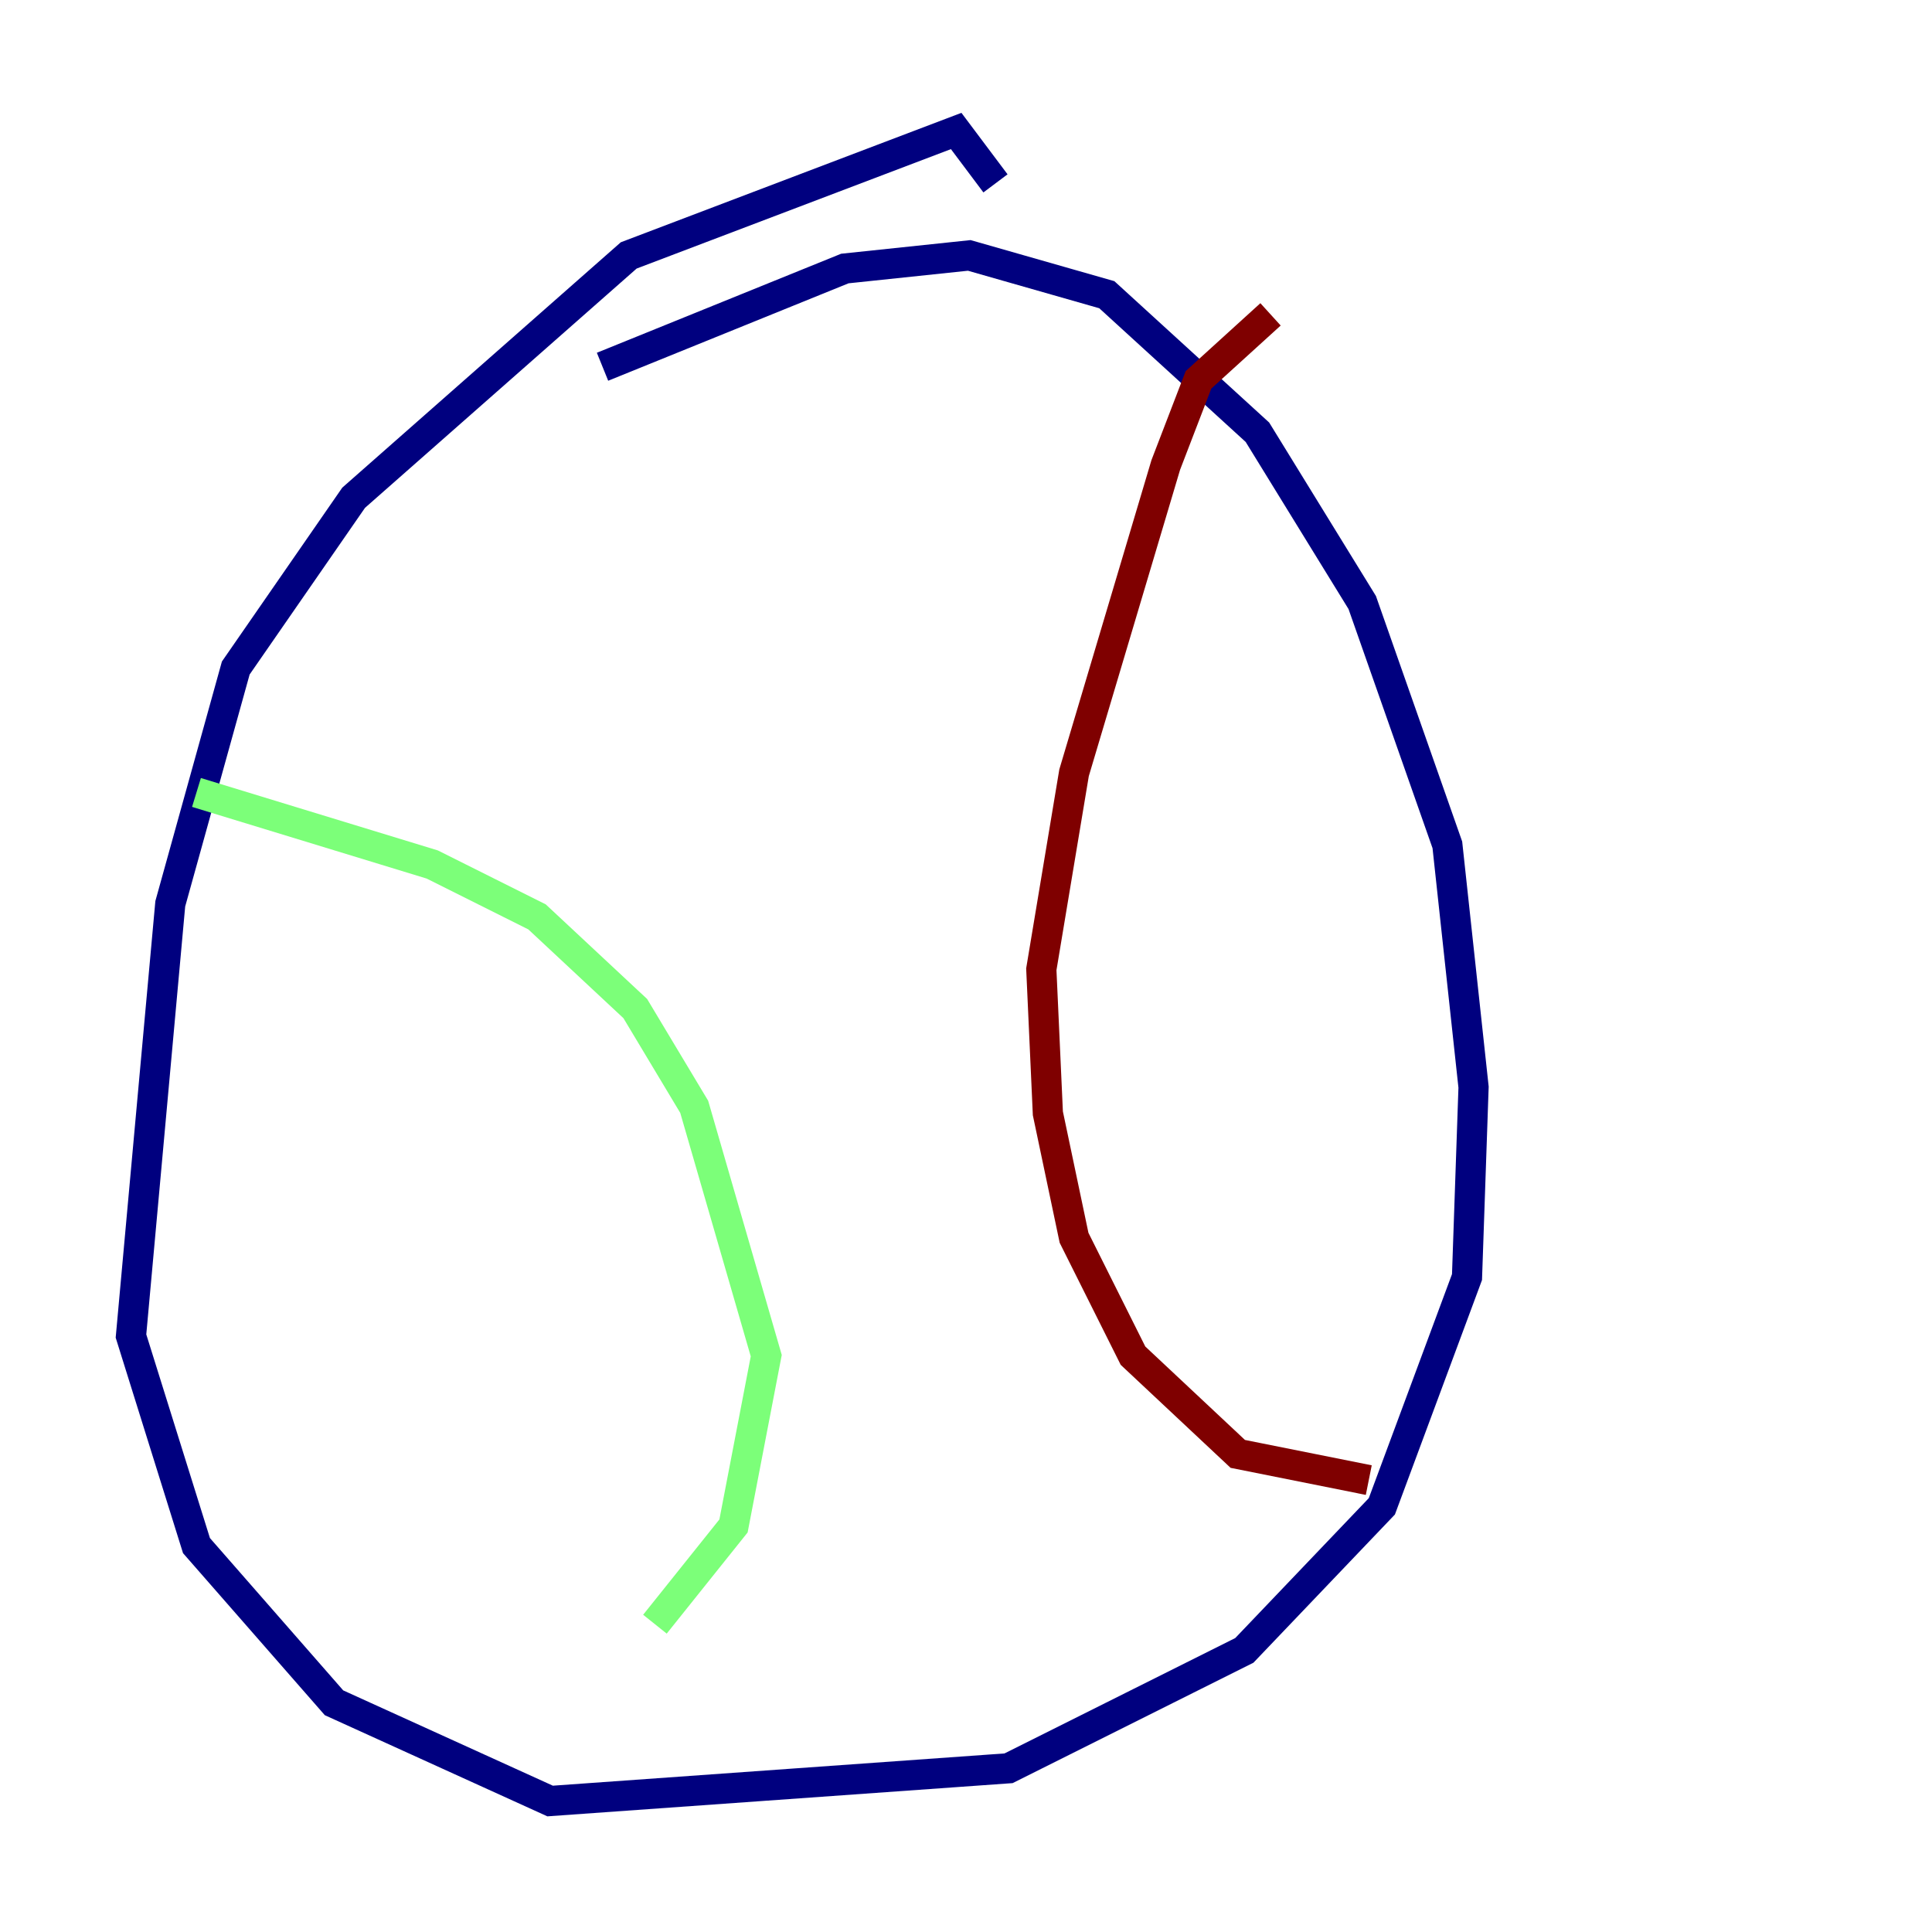 <?xml version="1.0" encoding="utf-8" ?>
<svg baseProfile="tiny" height="128" version="1.2" viewBox="0,0,128,128" width="128" xmlns="http://www.w3.org/2000/svg" xmlns:ev="http://www.w3.org/2001/xml-events" xmlns:xlink="http://www.w3.org/1999/xlink"><defs /><polyline fill="none" points="65.953,12.149 63.349,8.678 41.654,16.922 23.43,32.976 15.62,44.258 11.281,59.878 8.678,88.515 13.017,102.4 22.129,112.814 36.447,119.322 66.82,117.153 82.441,109.342 91.552,99.797 97.193,84.61 97.627,72.027 95.891,55.973 90.251,39.919 83.308,28.637 73.329,19.525 64.217,16.922 55.973,17.79 39.919,24.298" stroke="#00007f" stroke-width="2" /><polyline fill="none" points="13.017,52.502 28.637,57.275 35.58,60.746 42.088,66.82 45.993,73.329 50.766,89.817 48.597,101.098 43.39,107.607" stroke="#7cff79" stroke-width="2" /><polyline fill="none" points="84.176,20.827 79.403,25.166 77.234,30.807 71.159,51.2 68.99,64.217 69.424,73.763 71.159,82.007 75.064,89.817 82.007,96.325 90.685,98.061" stroke="#7f0000" stroke-width="2" /></svg>
